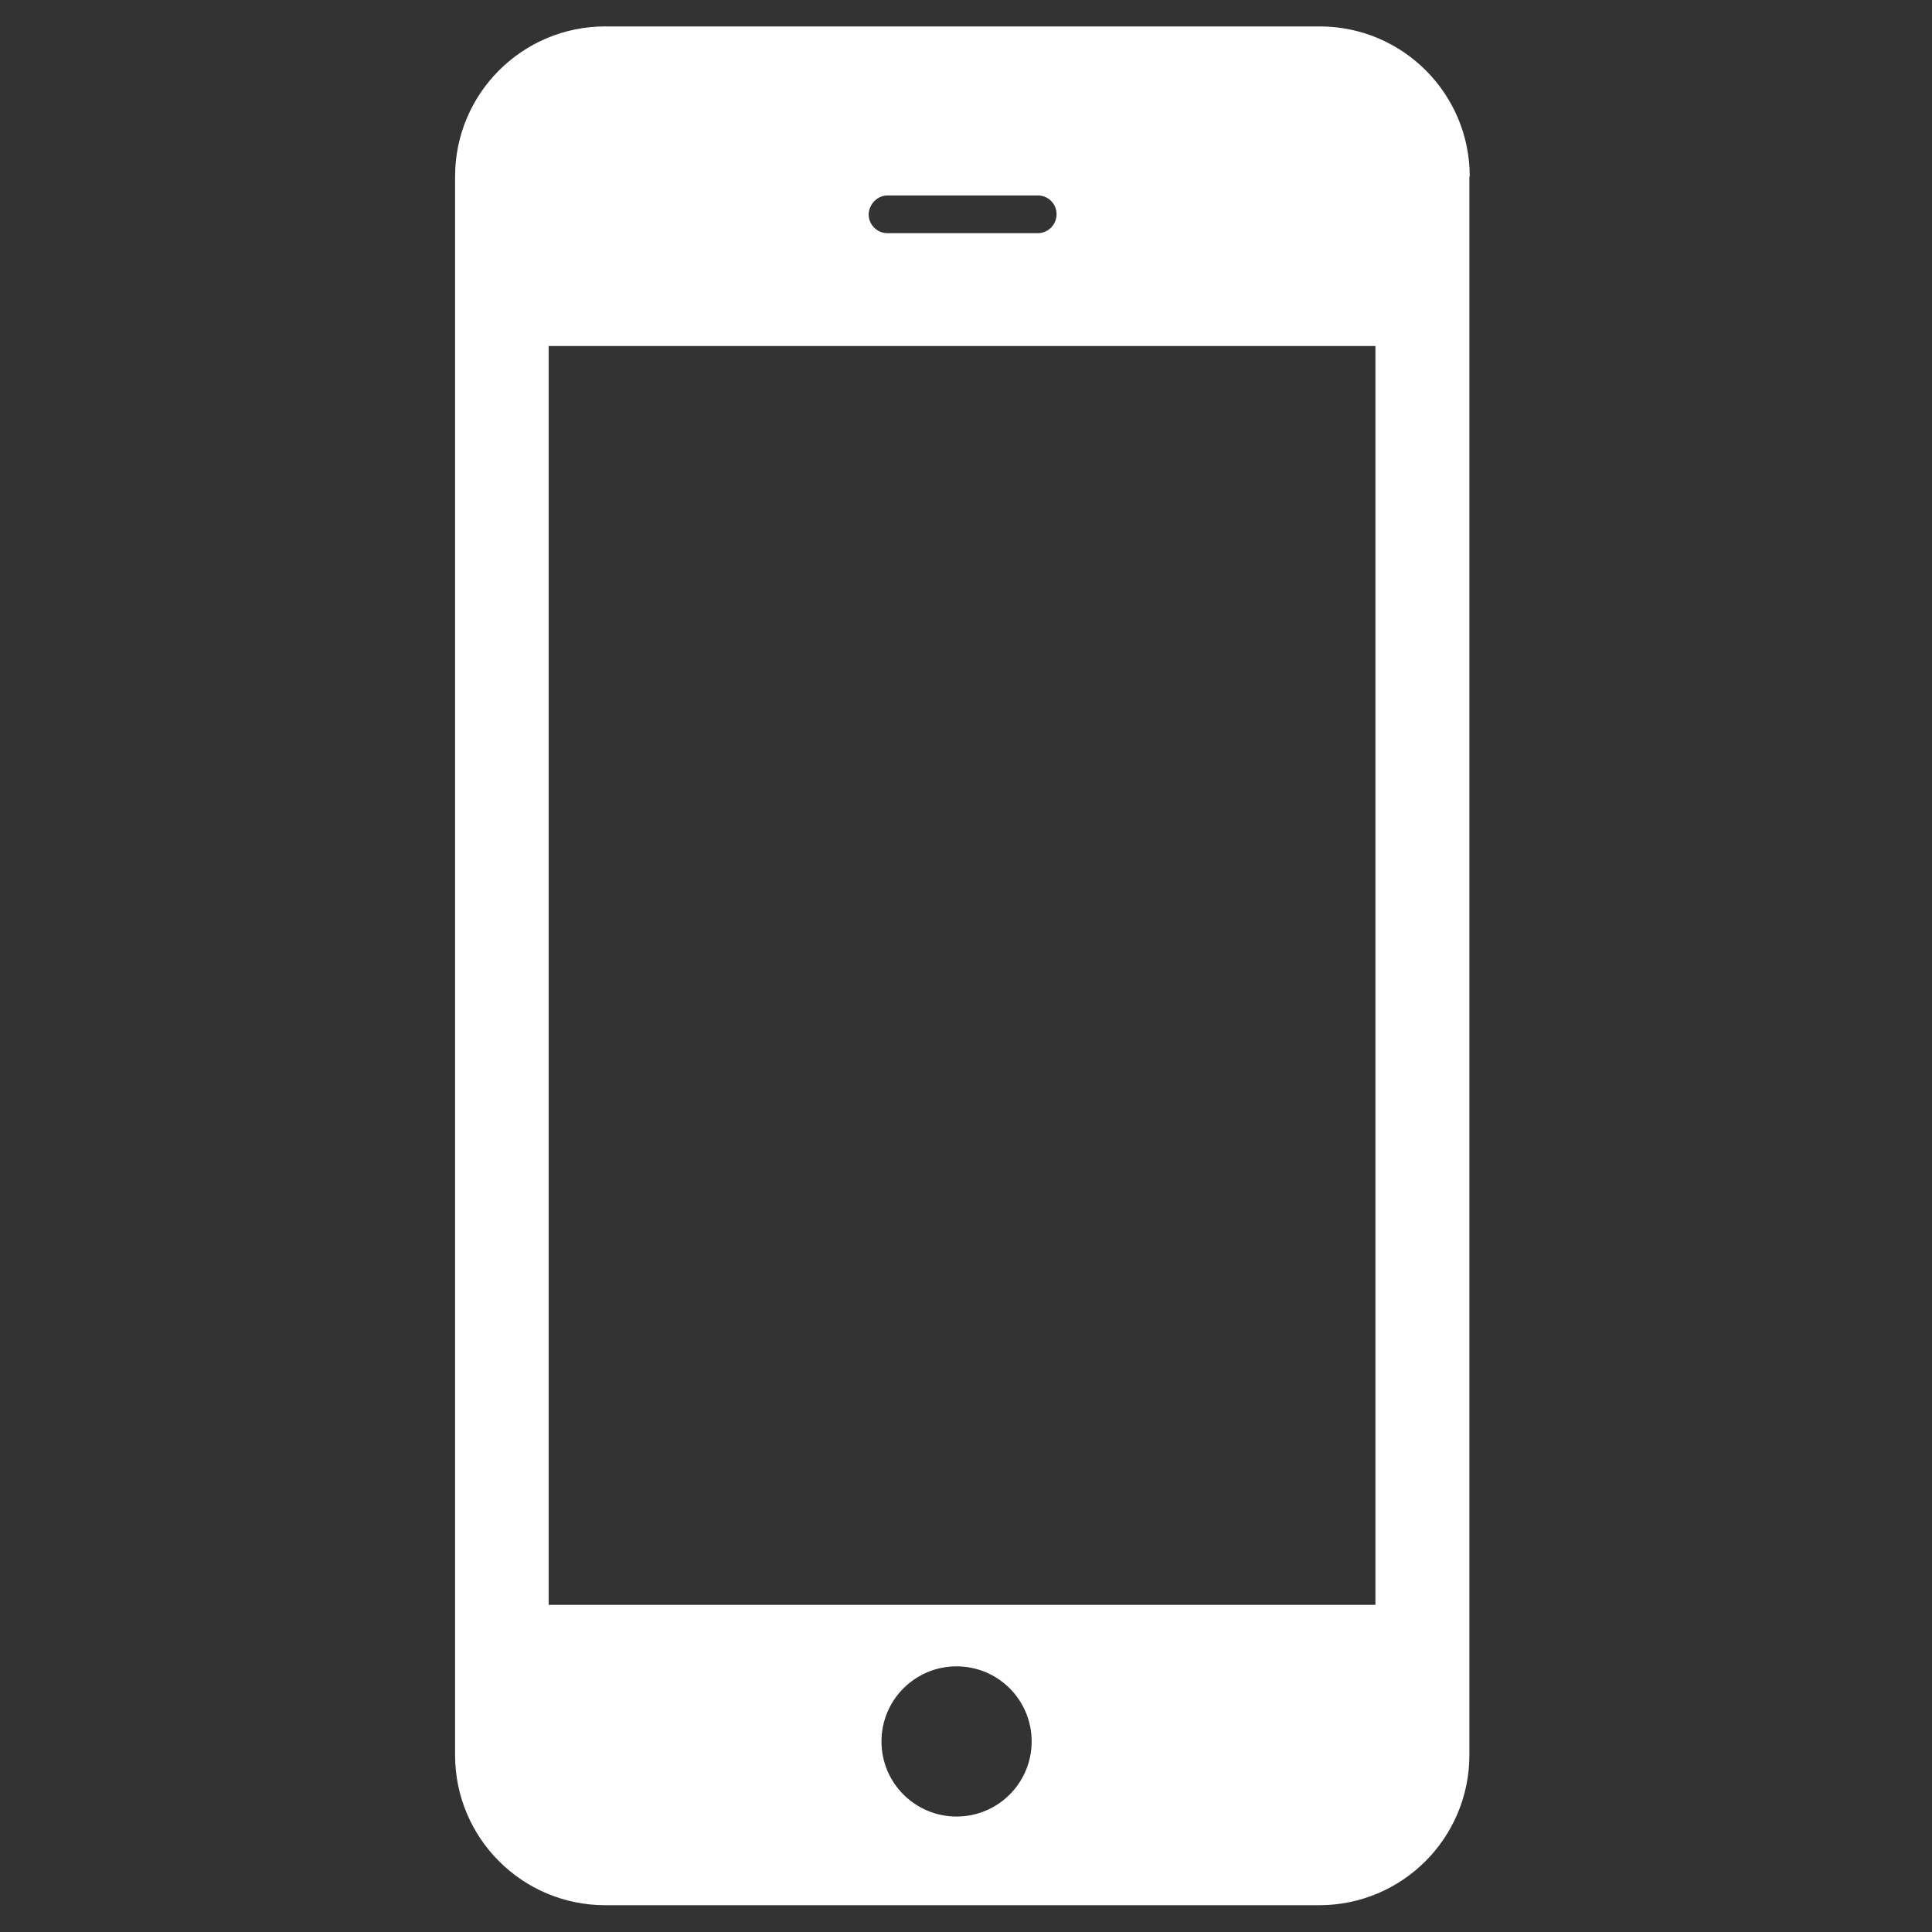 <?xml version="1.0" encoding="utf-8"?>
<!-- Generator: Adobe Illustrator 19.0.0, SVG Export Plug-In . SVG Version: 6.00 Build 0)  -->
<svg version="1.1" id="Layer_1" xmlns="http://www.w3.org/2000/svg" xmlns:xlink="http://www.w3.org/1999/xlink" x="0px" y="0px"
	 viewBox="-223 25 512 512" style="enable-background:new -223 25 512 512;" xml:space="preserve">
<rect x="-223" y="25" width="512" height="512" fill="#333333" stroke="none"/>
<style type="text/css">
	.st0{fill:#FFFFFF;}
</style>
<path class="st0" d="M166.5,71.8c0-22-17.8-39.8-39.8-39.8H-62.6c-22,0-39.8,17.8-39.8,39.8v418.3c0,22,17.8,39.8,39.8,39.8h189.2
	c22,0,39.8-17.8,39.8-39.8V71.8z M12.2,76.8h39.8c2.8,0,5,2.2,5,5c0,2.7-2.2,5-5,5H12.2c-2.7,0-5-2.2-5-5
	C7.3,79.1,9.5,76.8,12.2,76.8z M30.5,506.4c-11,0-19.9-8.9-19.9-19.9c0-11,8.9-19.9,19.9-19.9c11,0,19.9,8.9,19.9,19.9
	C50.4,497.5,41.5,506.4,30.5,506.4z M141.6,450.3H-77.6V116.7h219.1V450.3z"/>
</svg>

